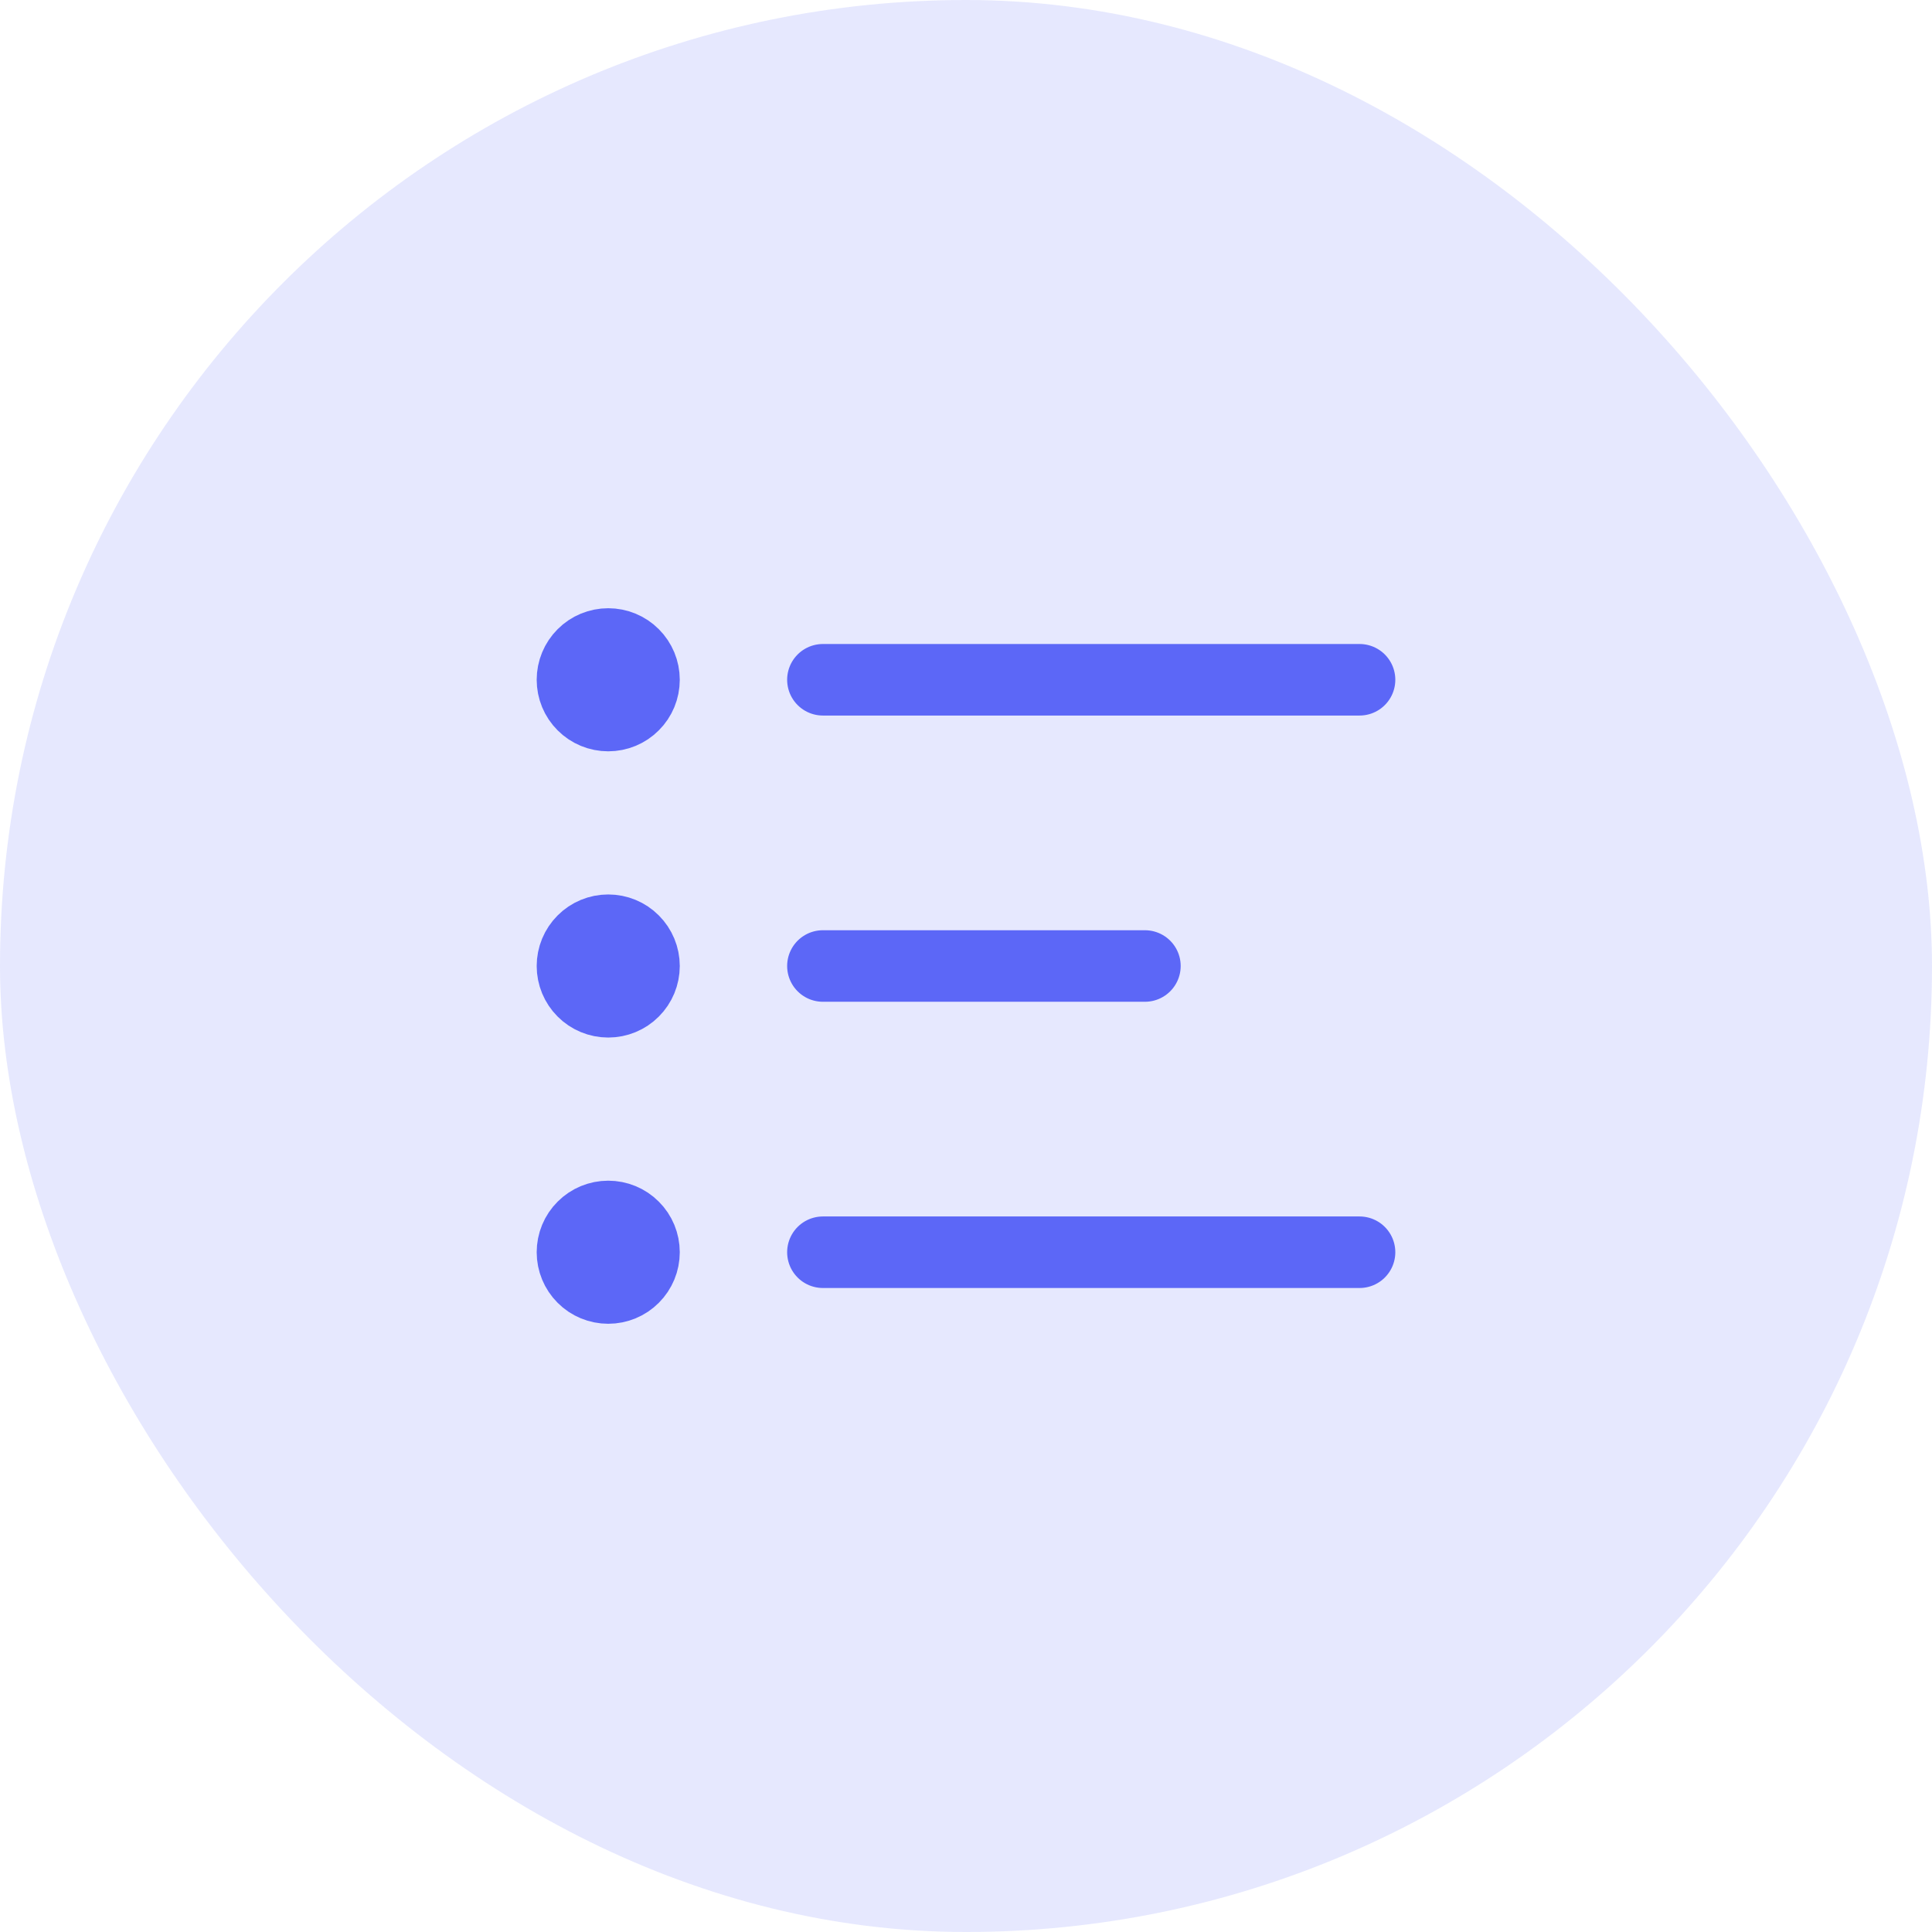 <svg width="33" height="33" viewBox="0 0 33 33" fill="none" xmlns="http://www.w3.org/2000/svg">
<rect width="33" height="33" rx="16.5" fill="#5C67F7" fill-opacity="0.15"/>
<path d="M14.056 11.611H23.222M14.056 16.5H19.556M14.056 21.389H23.222M11 21.389C11 21.551 10.936 21.706 10.821 21.821C10.707 21.936 10.551 22 10.389 22C10.227 22 10.071 21.936 9.957 21.821C9.842 21.706 9.778 21.551 9.778 21.389C9.778 21.227 9.842 21.071 9.957 20.957C10.071 20.842 10.227 20.778 10.389 20.778C10.551 20.778 10.707 20.842 10.821 20.957C10.936 21.071 11 21.227 11 21.389ZM11 16.5C11 16.662 10.936 16.817 10.821 16.932C10.707 17.047 10.551 17.111 10.389 17.111C10.227 17.111 10.071 17.047 9.957 16.932C9.842 16.817 9.778 16.662 9.778 16.5C9.778 16.338 9.842 16.183 9.957 16.068C10.071 15.953 10.227 15.889 10.389 15.889C10.551 15.889 10.707 15.953 10.821 16.068C10.936 16.183 11 16.338 11 16.5ZM11 11.611C11 11.773 10.936 11.929 10.821 12.043C10.707 12.158 10.551 12.222 10.389 12.222C10.227 12.222 10.071 12.158 9.957 12.043C9.842 11.929 9.778 11.773 9.778 11.611C9.778 11.449 9.842 11.294 9.957 11.179C10.071 11.064 10.227 11 10.389 11C10.551 11 10.707 11.064 10.821 11.179C10.936 11.294 11 11.449 11 11.611Z" stroke="#5C67F7" stroke-width="1.222" stroke-linecap="round"/>
</svg>
